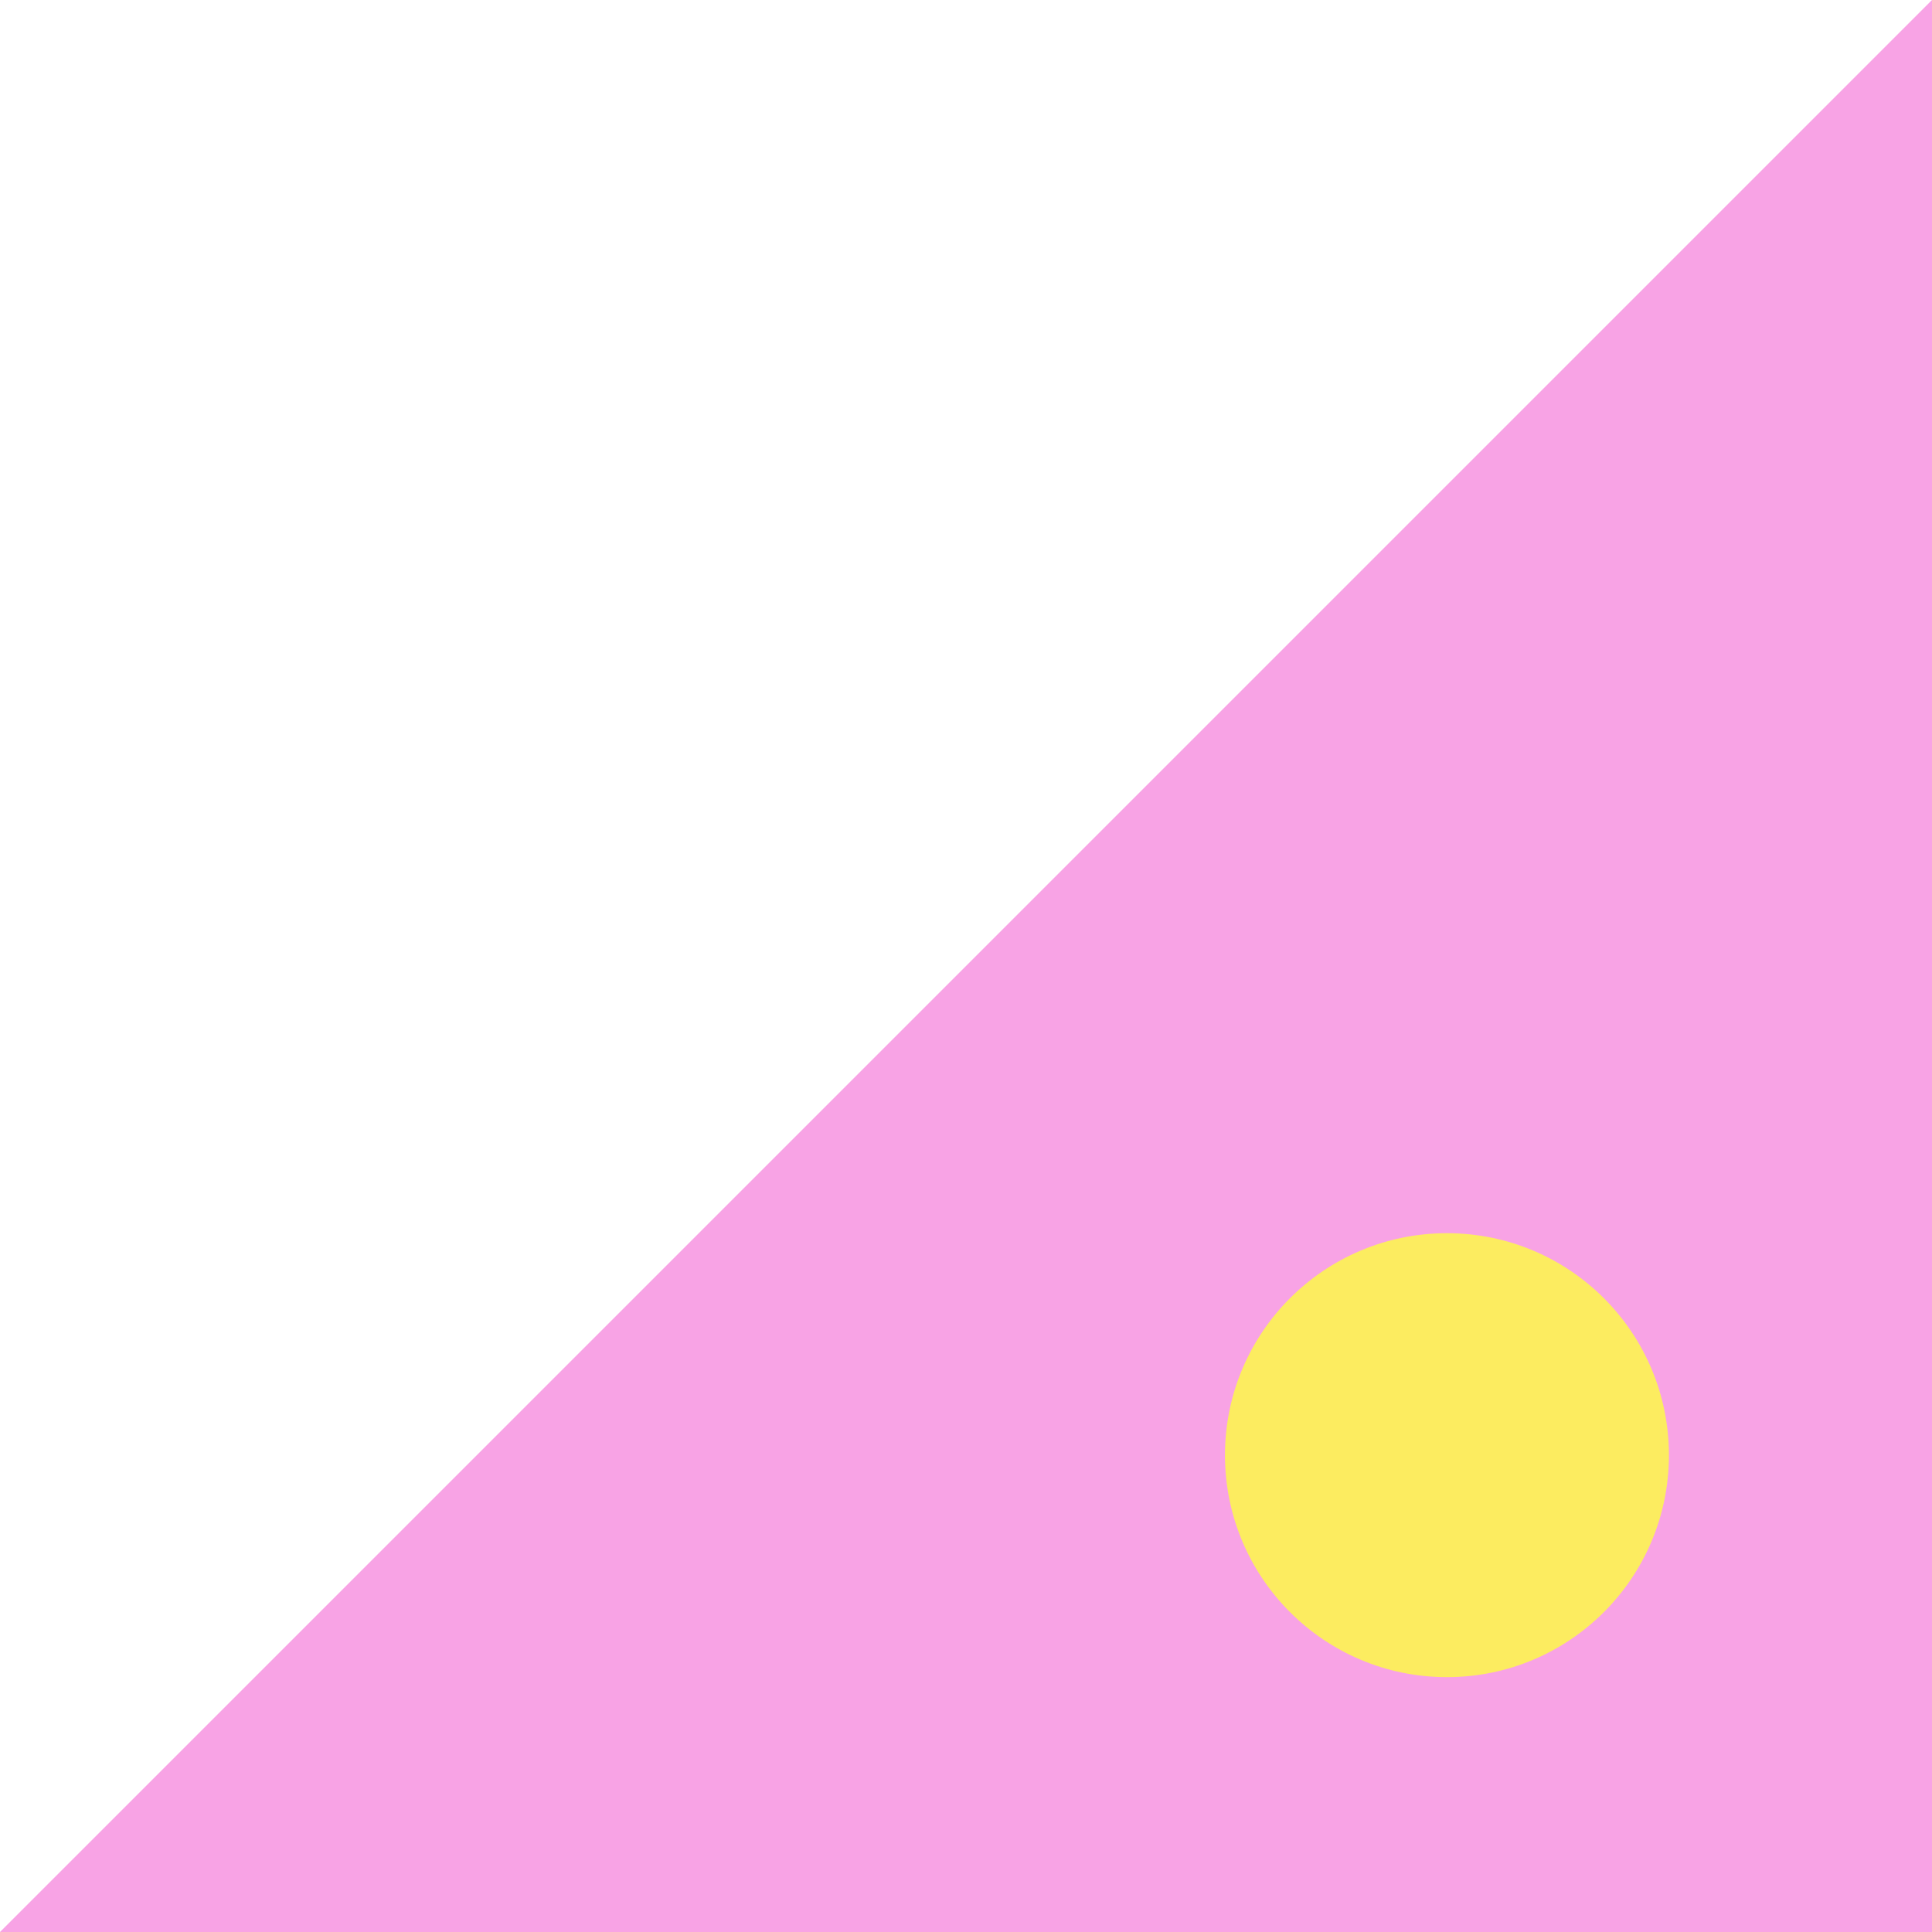 <svg width="235" height="235" viewBox="0 0 235 235" fill="none" xmlns="http://www.w3.org/2000/svg">
<path d="M0 235H235V0L0 235Z" fill="#F8A3E5"/>
<circle cx="176" cy="177" r="27" transform="rotate(-180 176 177)" fill="#FCEC60"/>
</svg>
